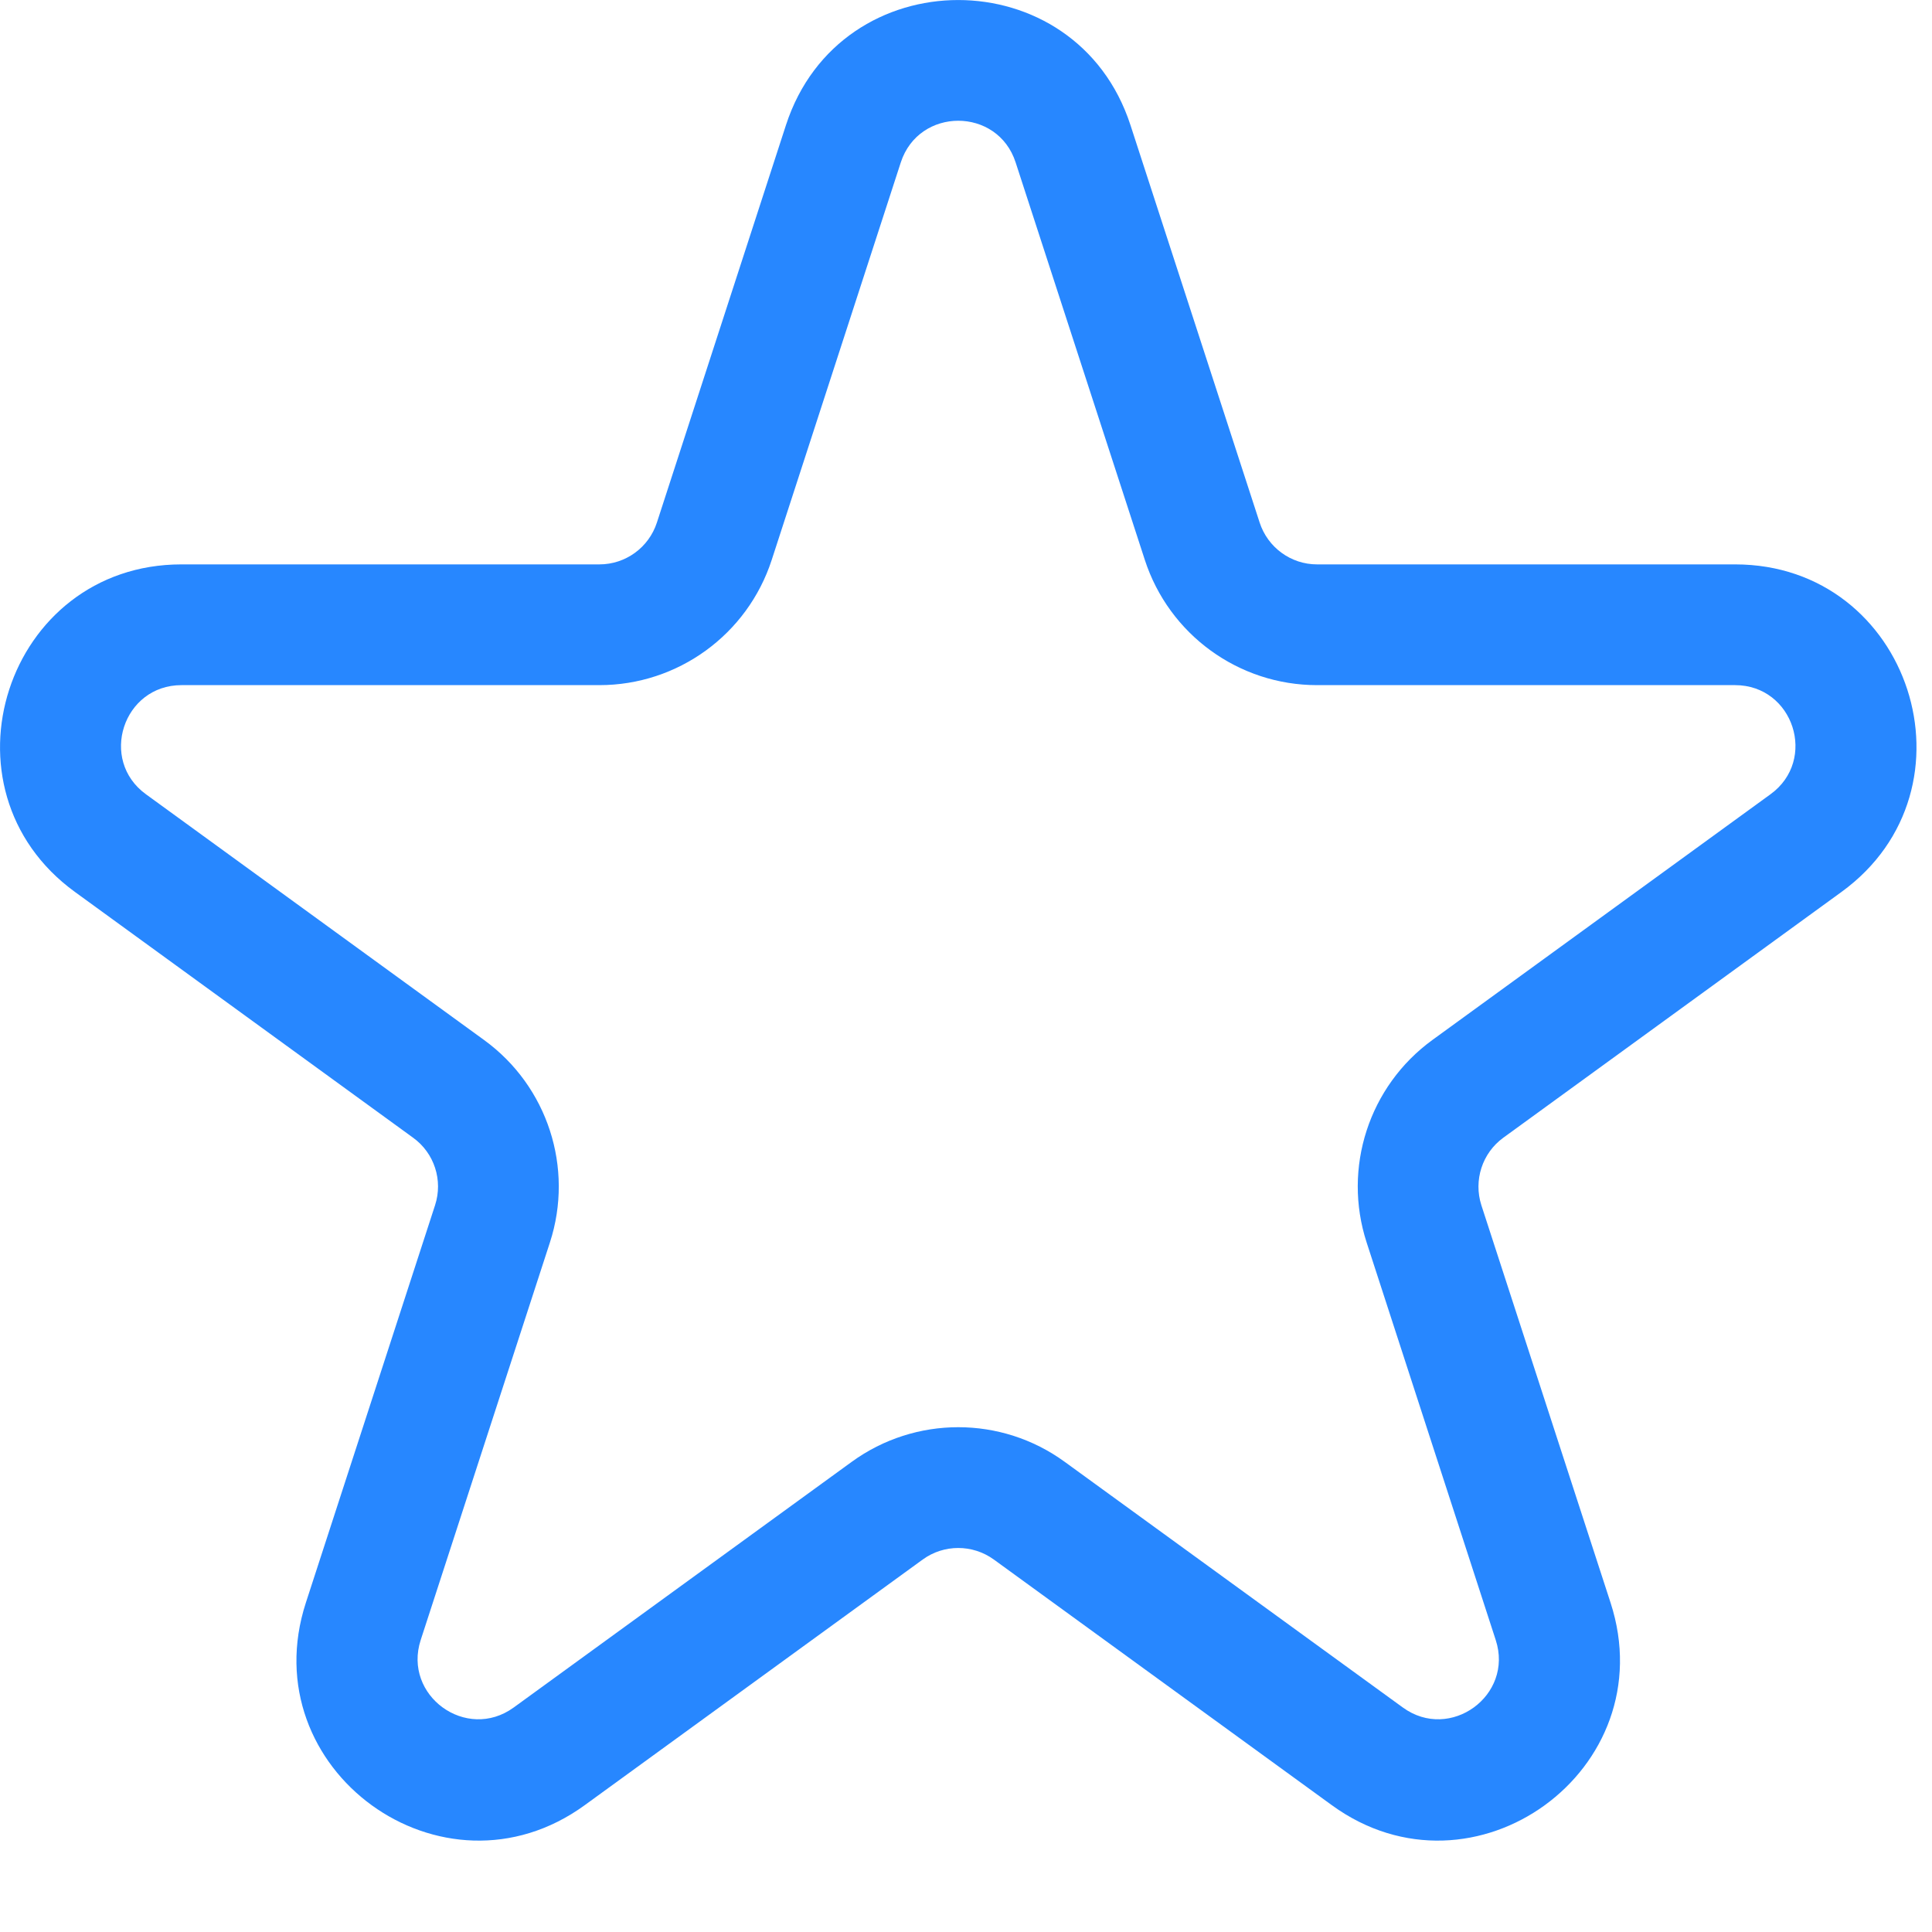 <svg width="16" height="16" viewBox="0 0 16 16" fill="none" xmlns="http://www.w3.org/2000/svg">
<g clip-path="url(#clip0_256_97)">
<path fill-rule="evenodd" clip-rule="evenodd" d="M6.509 1.036C6.958 -0.345 8.913 -0.345 9.362 1.036L10.432 4.328C10.499 4.534 10.691 4.674 10.907 4.674H14.369C15.822 4.674 16.426 6.533 15.25 7.387L12.45 9.422C12.275 9.549 12.202 9.775 12.268 9.981L13.338 13.273C13.787 14.655 12.205 15.804 11.03 14.95L8.23 12.915C8.054 12.788 7.817 12.788 7.642 12.915L4.842 14.95C3.666 15.804 2.084 14.655 2.533 13.273L3.603 9.981C3.67 9.775 3.597 9.549 3.421 9.422L0.621 7.387C-0.554 6.533 0.05 4.674 1.503 4.674H4.964C5.181 4.674 5.373 4.534 5.44 4.328L6.509 1.036ZM8.411 1.345C8.262 0.885 7.61 0.885 7.46 1.345L6.391 4.637C6.19 5.255 5.614 5.674 4.964 5.674H1.503C1.019 5.674 0.817 6.294 1.209 6.578L4.009 8.613C4.535 8.995 4.755 9.672 4.554 10.29L3.484 13.582C3.335 14.042 3.862 14.425 4.254 14.141L7.054 12.106C7.58 11.724 8.292 11.724 8.817 12.106L11.618 14.141C12.009 14.425 12.537 14.042 12.387 13.582L11.318 10.29C11.117 9.672 11.337 8.995 11.862 8.613L14.662 6.578C15.054 6.294 14.853 5.674 14.369 5.674H10.907C10.258 5.674 9.682 5.255 9.481 4.637L8.411 1.345Z" fill="#2787FF"/>
</g>
<defs>
<clipPath id="clip0_256_97">
<rect width="16" height="16" fill="white"/>
</clipPath>
</defs>
</svg>
